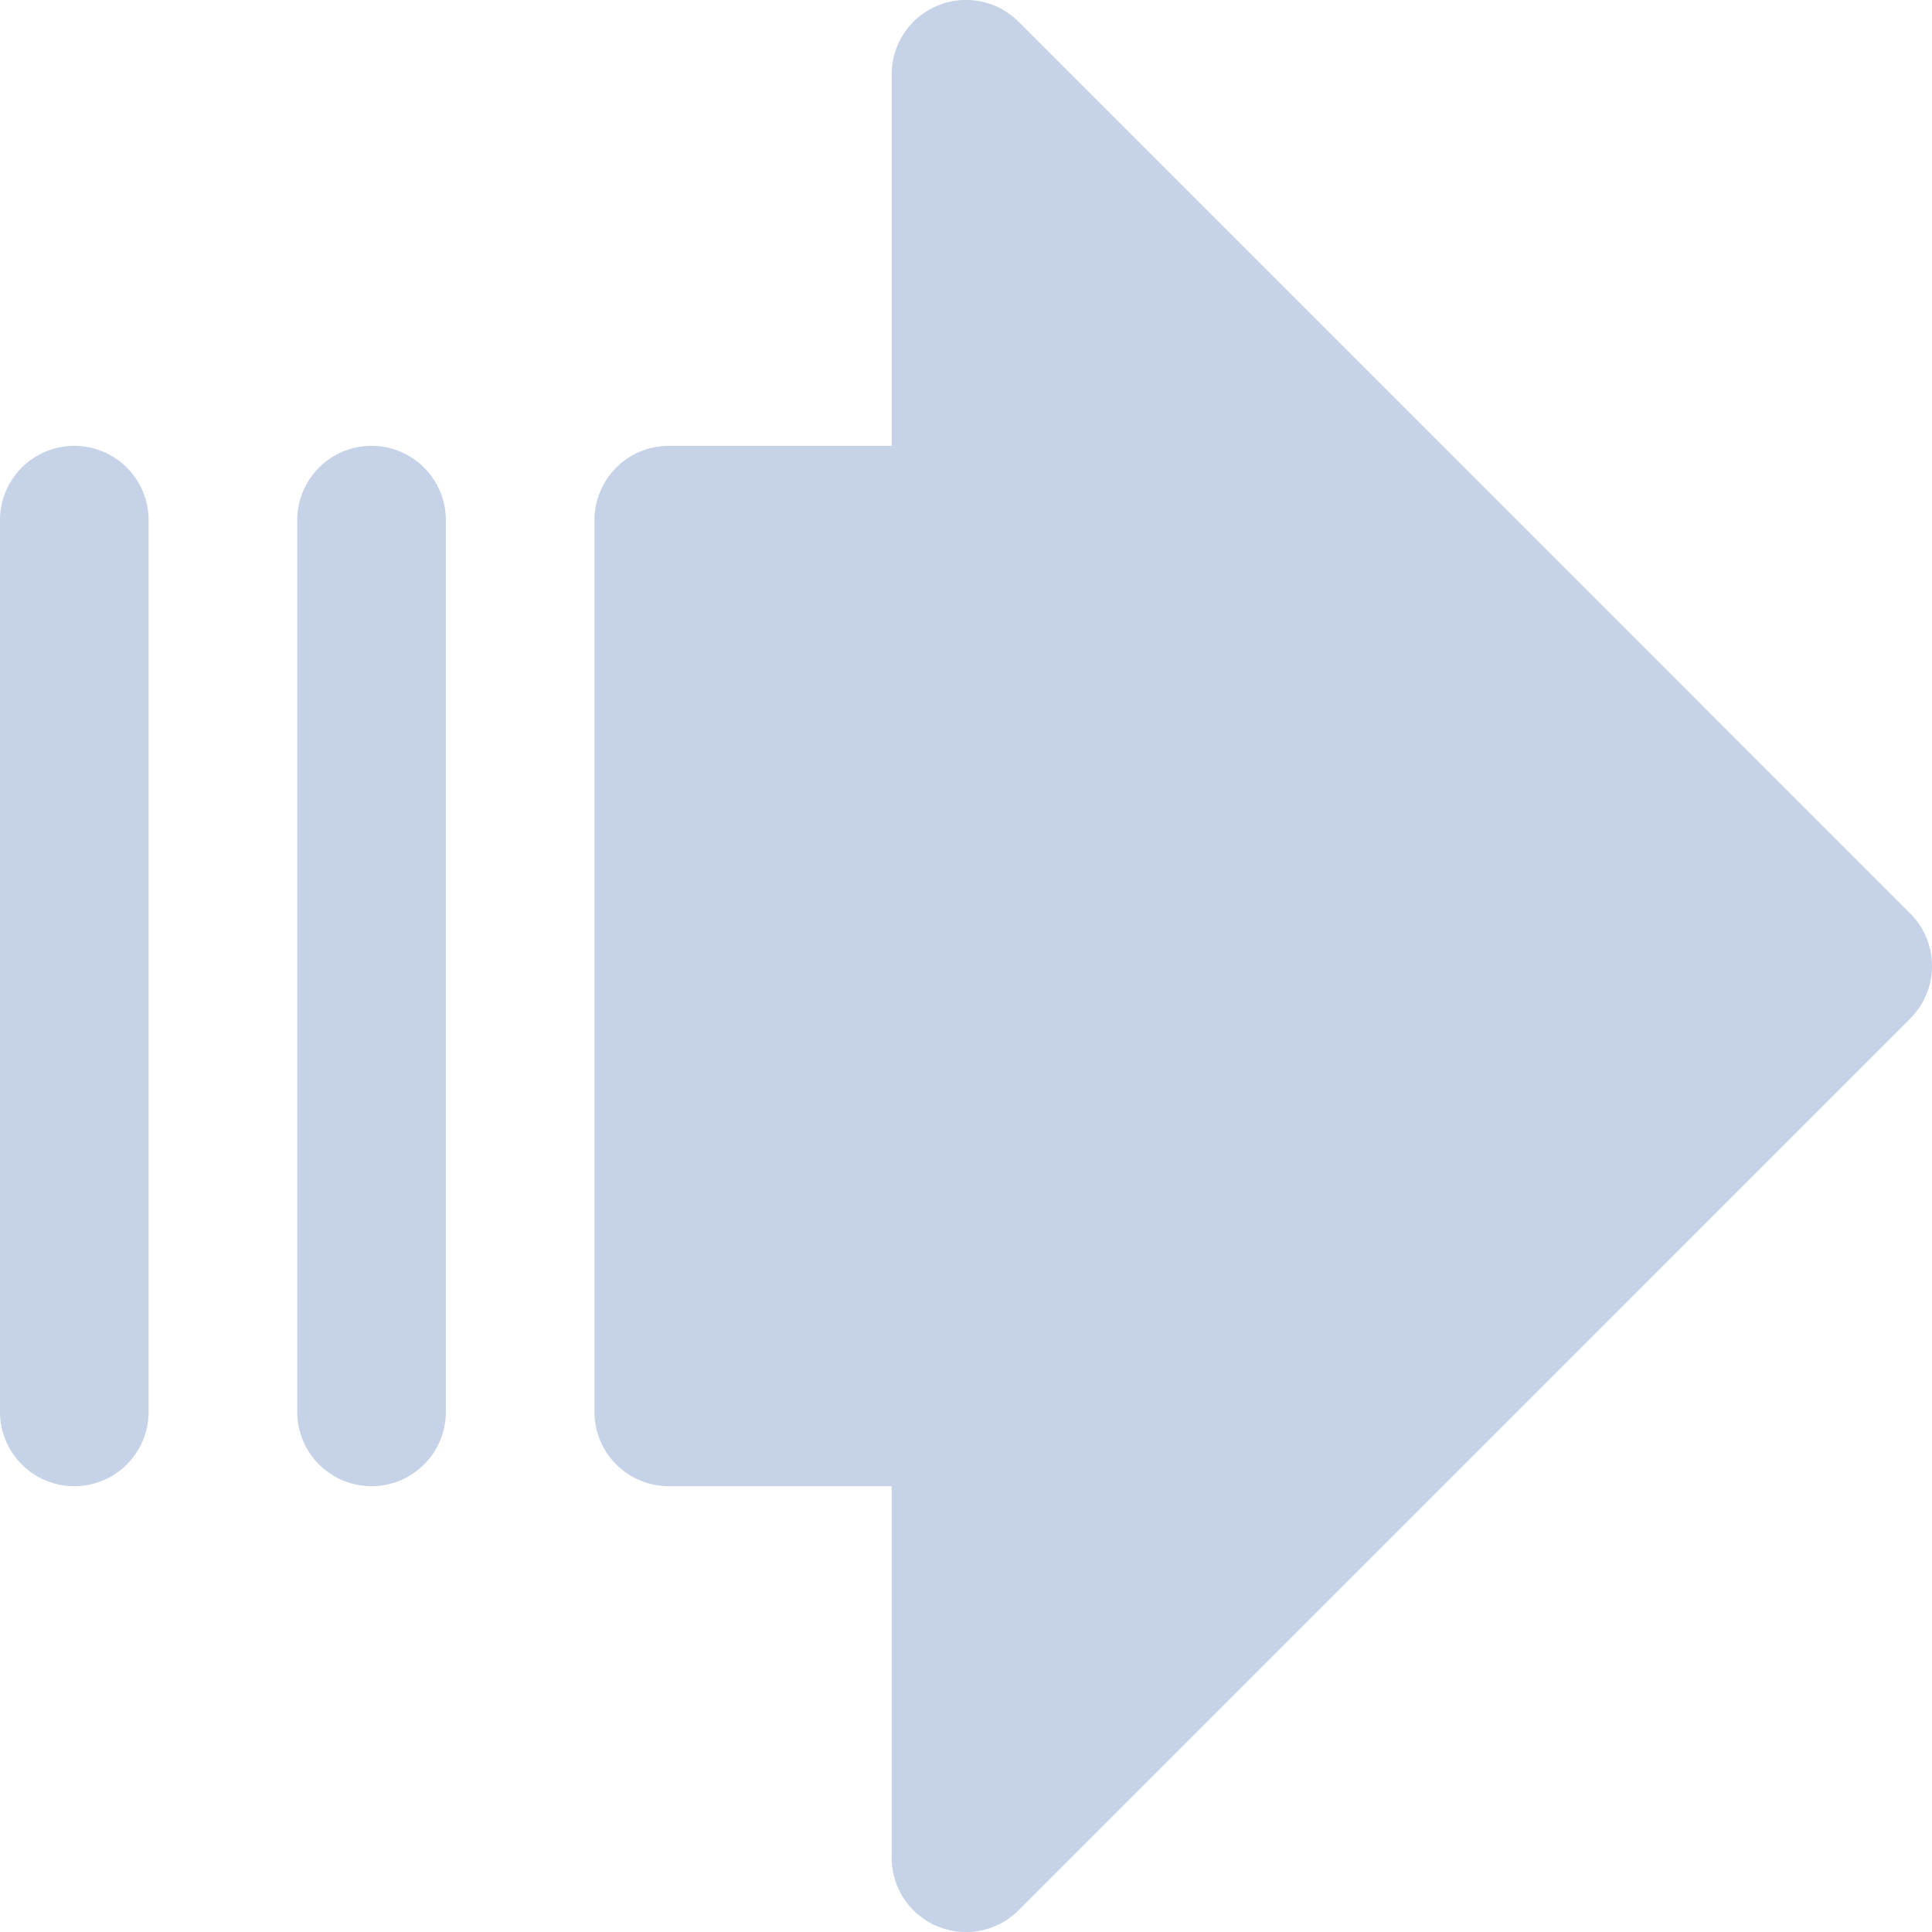 <svg xmlns="http://www.w3.org/2000/svg" width="43.705" height="43.706" viewBox="0 0 43.705 43.706"><defs><style>.a{fill:#c5d2e7;}</style></defs><path class="a" d="M53.209,67.578a1.681,1.681,0,0,1-1.038-1.553V57.62H47.129a1.681,1.681,0,0,1-1.681-1.681V35.767a1.681,1.681,0,0,1,1.681-1.681h5.043V25.681a1.681,1.681,0,0,1,2.87-1.189L75.213,44.664a1.681,1.681,0,0,1,0,2.377L55.041,67.214A1.681,1.681,0,0,1,53.209,67.578ZM35.362,55.939V35.767a1.681,1.681,0,1,0-3.362,0V55.939a1.681,1.681,0,1,0,3.362,0Zm6.724,0V35.767a1.681,1.681,0,1,0-3.362,0V55.939a1.681,1.681,0,1,0,3.362,0Z" transform="translate(-32 -24)"/></svg>